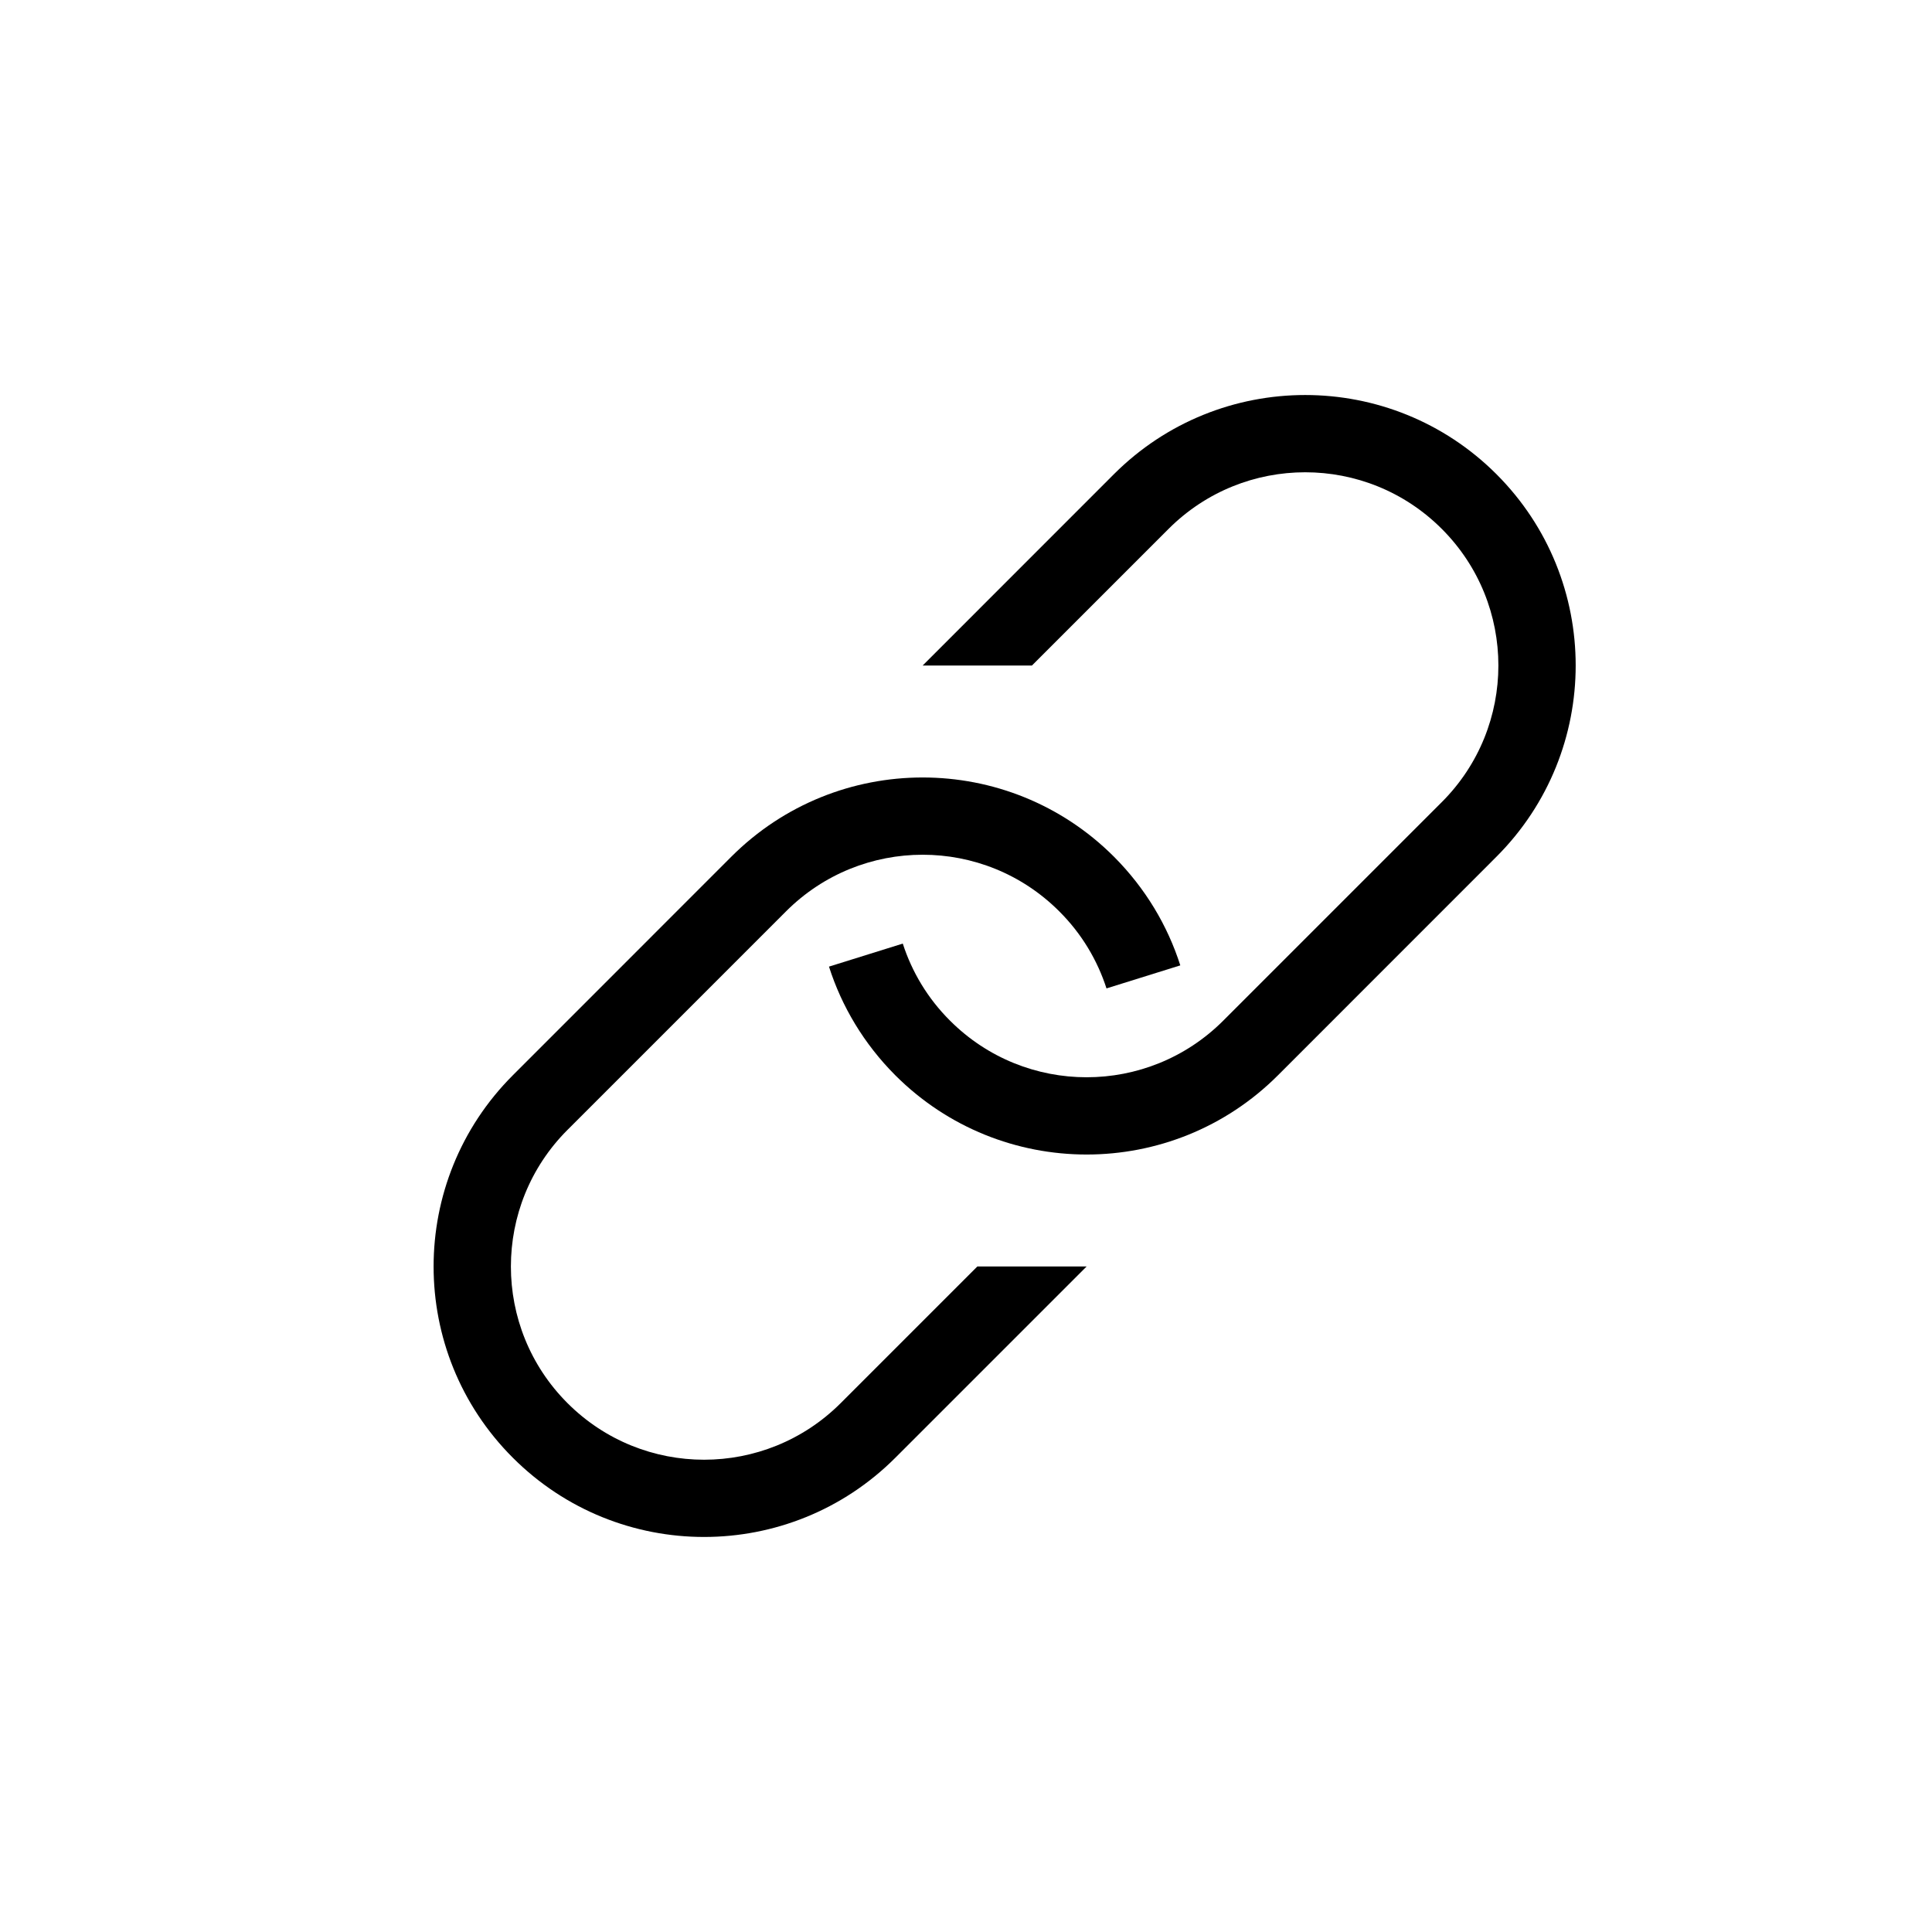 <svg xmlns="http://www.w3.org/2000/svg" width="25" height="25" viewBox="0 0 25 25">
    <path
        d="M7.343 18.156C6.367 17.18 6.367 15.597 7.343 14.621L10.171 11.793C11.148 10.816 12.731 10.816 13.707 11.793C13.997 12.082 14.2 12.425 14.318 12.79L15.273 12.492C15.109 11.978 14.822 11.494 14.414 11.085C13.047 9.719 10.831 9.719 9.464 11.085L6.636 13.914C5.269 15.281 5.269 17.497 6.636 18.863C8.003 20.23 10.219 20.23 11.586 18.863L14.061 16.388L12.647 16.388L10.879 18.156C9.902 19.133 8.319 19.133 7.343 18.156Z"
        fill="currentColor"
        fill-rule="evenodd"
        clip-rule="evenodd"
    />

    <path
        d="M18.657 6.844C19.633 7.82 19.633 9.403 18.657 10.379L15.829 13.207C14.852 14.184 13.269 14.184 12.293 13.207C12.003 12.918 11.8 12.575 11.682 12.21L10.727 12.508C10.891 13.022 11.178 13.506 11.586 13.915C12.953 15.281 15.169 15.281 16.536 13.915L19.364 11.086C20.731 9.719 20.731 7.503 19.364 6.136C17.997 4.77 15.781 4.77 14.414 6.136L11.939 8.612L13.353 8.612L15.121 6.844C16.098 5.867 17.681 5.867 18.657 6.844Z"
        fill="currentColor"
        fill-rule="evenodd"
        clip-rule="evenodd"
    />
</svg>